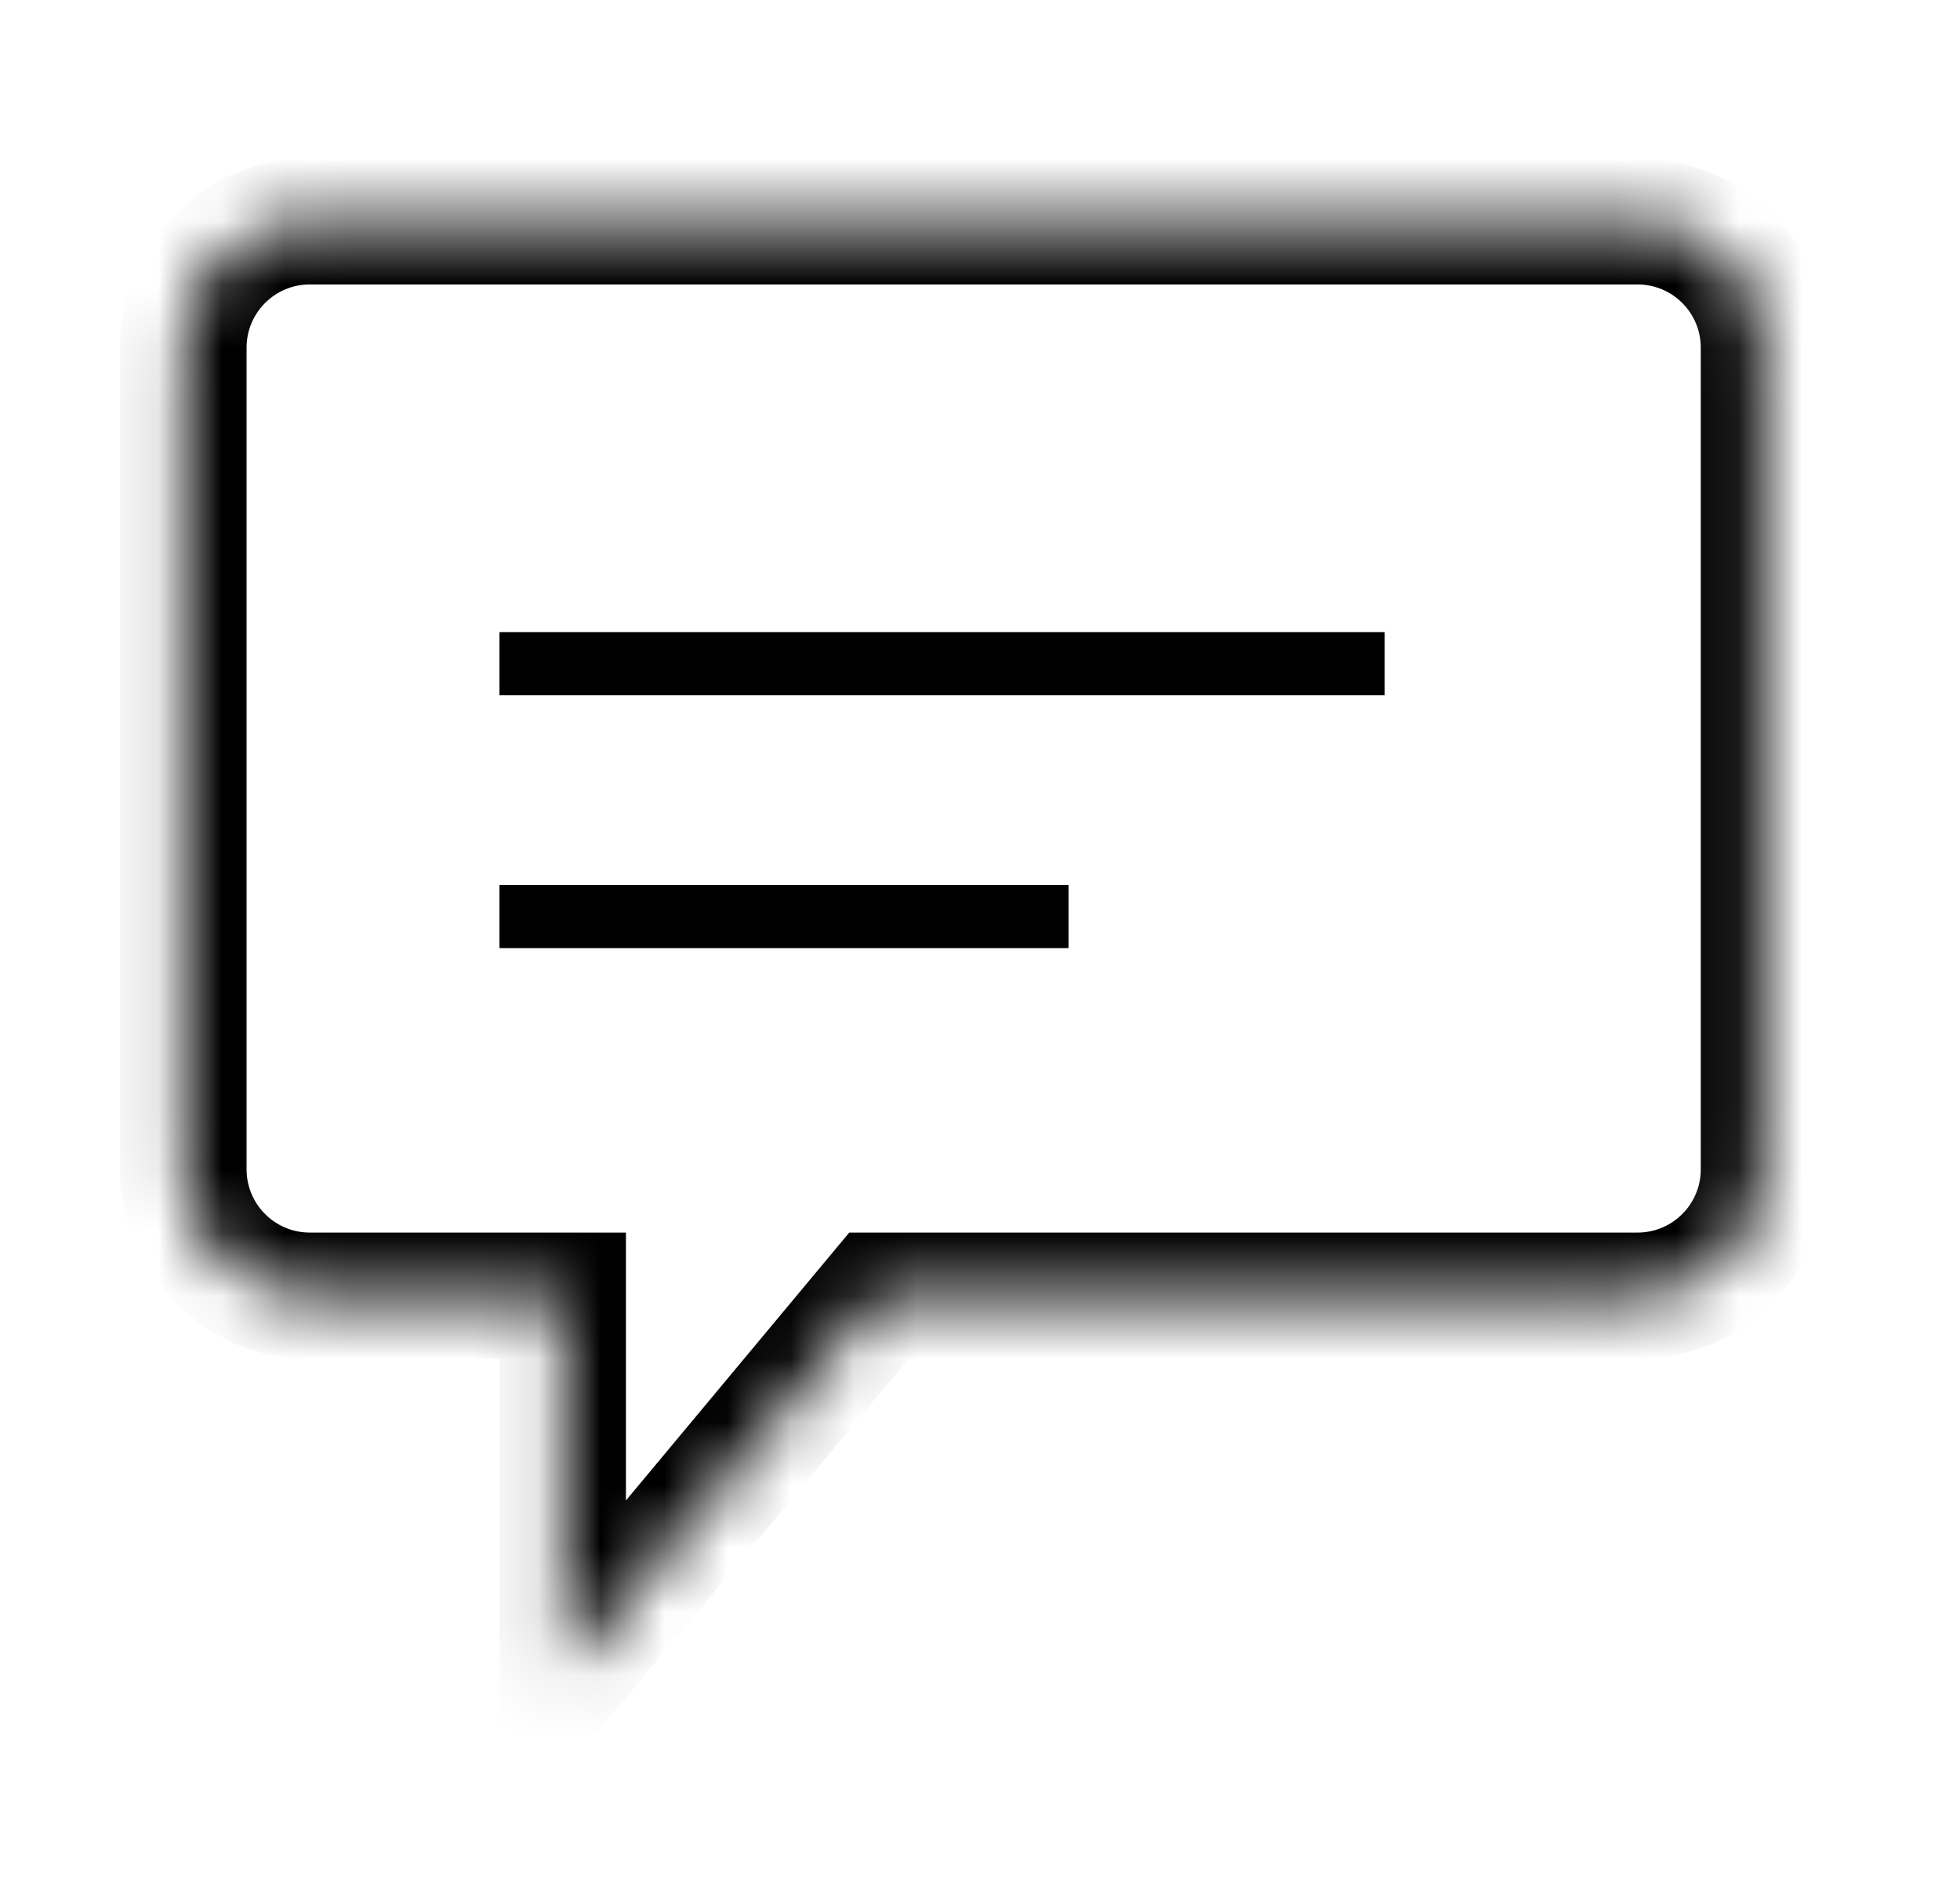 <svg width="31" height="30" viewBox="0 0 31 30" fill="none" xmlns="http://www.w3.org/2000/svg">
<mask id="path-1-inside-1" fill="white">
<path d="M25.9 3.5H4.9C3.795 3.5 2.9 4.395 2.9 5.5V18.5C2.9 19.605 3.795 20.5 4.9 20.5H8.9V26.5L13.9 20.5H25.9C27.005 20.5 27.9 19.605 27.9 18.5V5.5C27.9 4.395 27.005 3.5 25.9 3.5Z"/>
</mask>
<path d="M13.9 20.5V19.5H13.432L13.132 19.86L13.9 20.5ZM8.9 20.5H9.9V19.5H8.9V20.5ZM8.9 26.5H7.9V29.262L9.668 27.14L8.9 26.5ZM4.9 4.5H25.9V2.5H4.9V4.5ZM26.9 5.5V18.5H28.9V5.5H26.9ZM3.9 18.5V5.5H1.9V18.5H3.9ZM25.9 19.5H13.9V21.5H25.9V19.5ZM8.9 19.5H4.9V21.5H8.9V19.5ZM7.9 20.5V26.5H9.9V20.5H7.9ZM9.668 27.14L14.668 21.14L13.132 19.86L8.132 25.86L9.668 27.14ZM1.9 18.5C1.9 20.157 3.243 21.5 4.9 21.5V19.5C4.348 19.5 3.9 19.052 3.9 18.5H1.9ZM26.9 18.5C26.9 19.052 26.452 19.5 25.9 19.5V21.5C27.557 21.5 28.9 20.157 28.9 18.5H26.9ZM25.9 4.5C26.452 4.5 26.9 4.948 26.9 5.5H28.9C28.9 3.843 27.557 2.5 25.9 2.5V4.5ZM4.9 2.5C3.243 2.5 1.9 3.843 1.9 5.5H3.9C3.9 4.948 4.348 4.5 4.9 4.5V2.5Z" fill="currentColor" mask="url(#path-1-inside-1)"/>
<path d="M7.9 10.5L21.9 10.5" stroke="currentColor"/>
<path d="M7.9 14.5H16.9" stroke="currentColor"/>
</svg>

